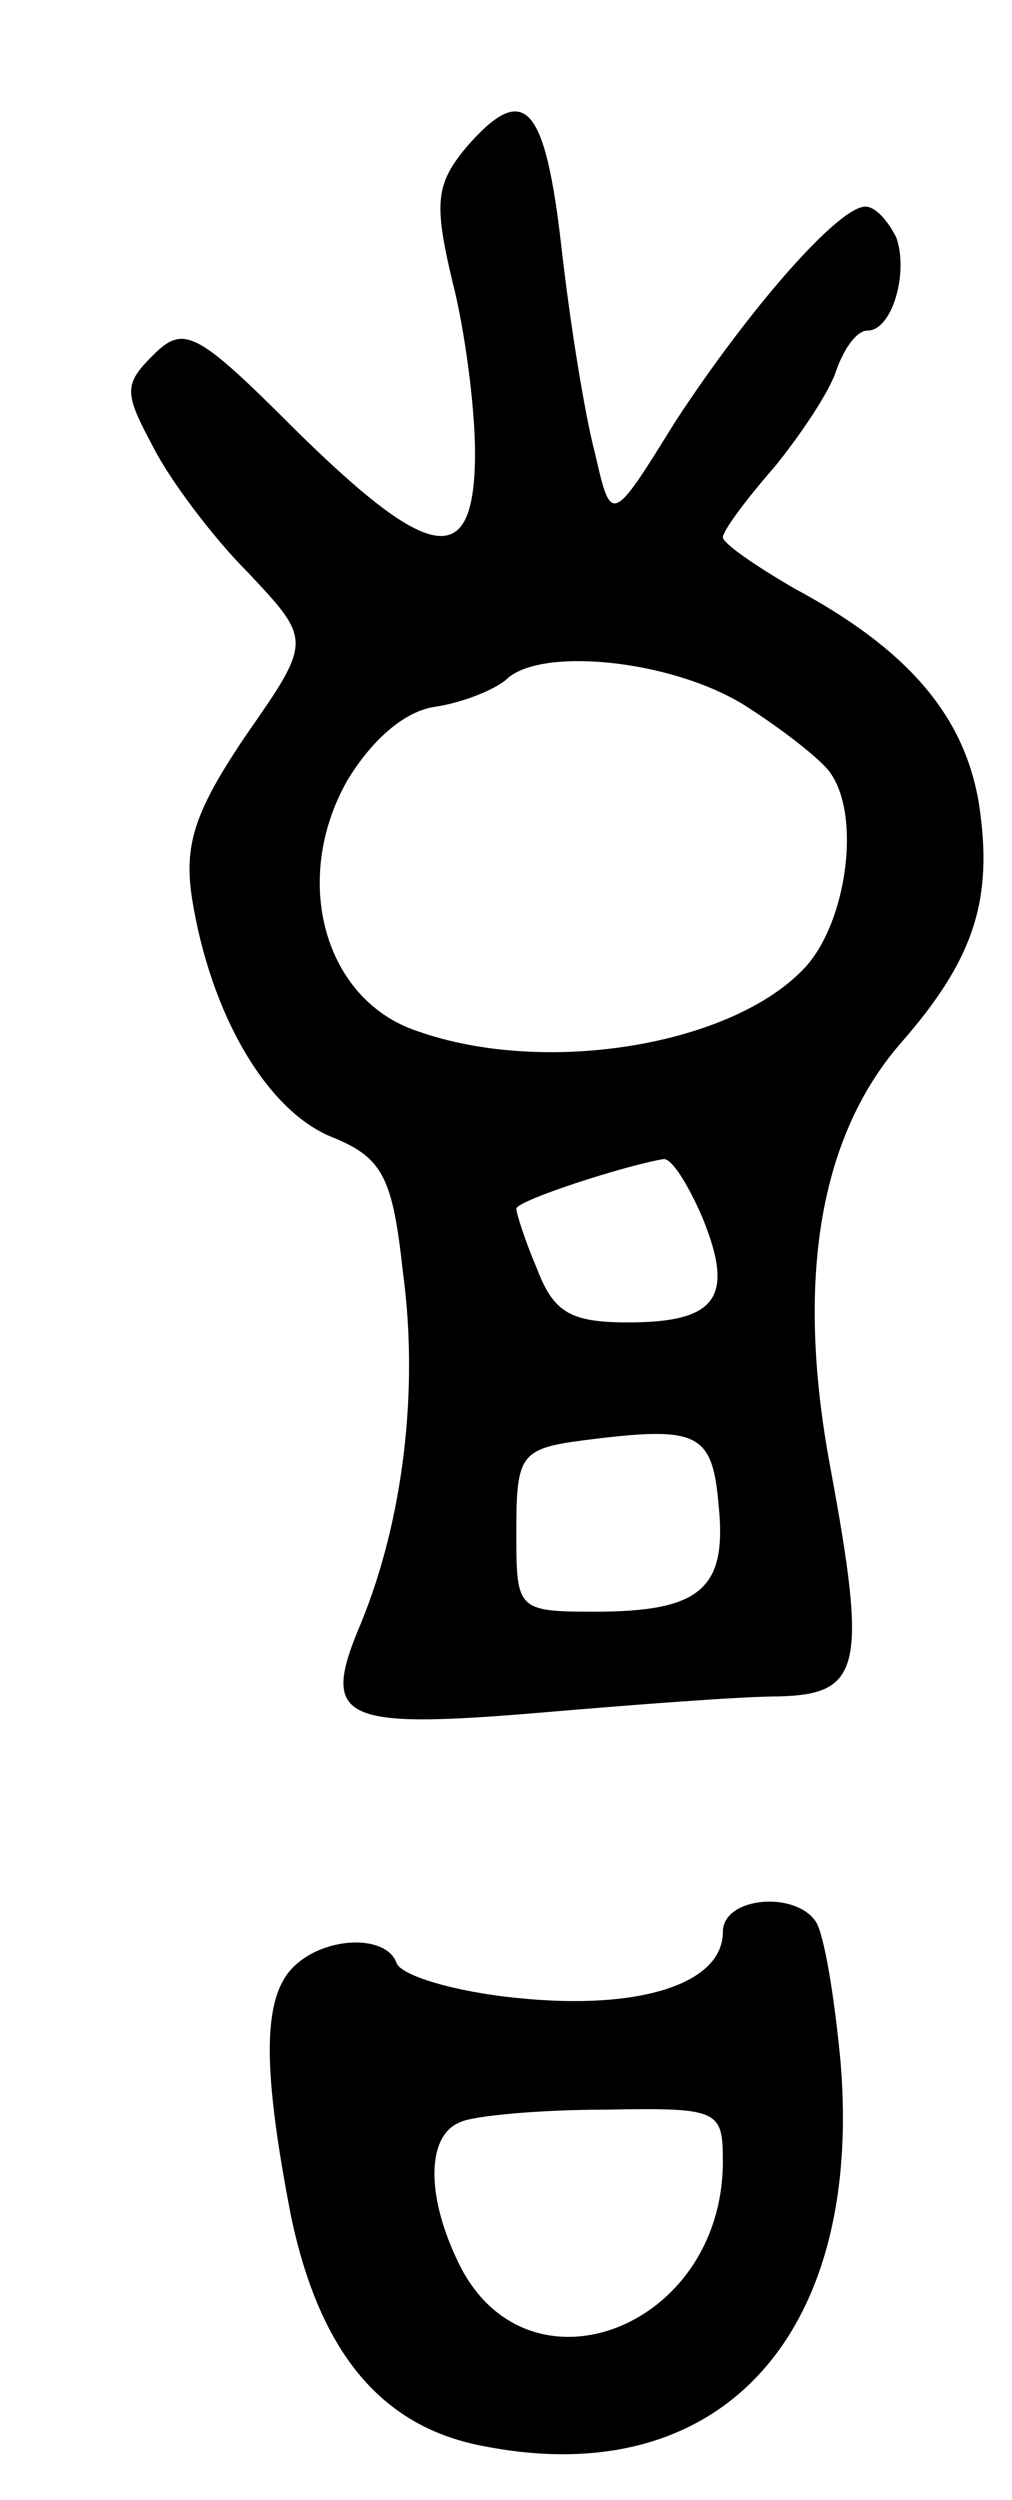 <svg version="1.0" xmlns="http://www.w3.org/2000/svg"
 width="49pt" height="121pt" viewBox="0 0 49 121"
 preserveAspectRatio="xMidYMid meet">
<g transform="translate(0,121) scale(0.1,-0.1)"
fill="#000000" stroke="none">
<path d="M226 1139 c-15 -18 -16 -27 -7 -65 6 -23 11 -61 11 -83 0 -57 -21
-54 -87 11 -48 48 -54 51 -69 36 -14 -14 -14 -18 0 -44 8 -16 29 -44 46 -61
31 -33 31 -33 -1 -79 -25 -37 -30 -53 -26 -79 9 -56 36 -102 67 -115 25 -10
30 -19 35 -65 8 -58 0 -121 -20 -170 -20 -47 -11 -52 85 -44 47 4 99 8 117 8
40 1 43 14 25 111 -17 91 -5 160 34 205 36 41 45 70 38 116 -7 43 -35 75 -89
104 -19 11 -35 22 -35 25 0 3 11 18 25 34 13 16 27 37 30 47 4 11 10 19 15 19
12 0 20 28 14 45 -4 8 -10 15 -15 15 -13 0 -56 -49 -92 -104 -31 -50 -31 -50
-39 -15 -5 19 -12 63 -16 98 -8 71 -18 82 -46 50z m134 -270 c19 -12 38 -27
42 -33 15 -21 8 -72 -12 -94 -35 -38 -126 -53 -188 -31 -45 15 -61 73 -34 121
12 20 28 34 43 36 13 2 28 8 34 13 16 16 79 10 115 -12z m-20 -248 c16 -39 7
-51 -36 -51 -28 0 -36 5 -44 26 -6 14 -10 27 -10 29 0 4 53 21 71 24 4 1 12
-12 19 -28z m8 -140 c4 -40 -9 -51 -60 -51 -38 0 -38 1 -38 39 0 37 2 40 33
44 55 7 62 4 65 -32z"/>
<path d="M350 275 c0 -25 -40 -38 -99 -32 -31 3 -57 11 -59 17 -5 14 -35 13
-50 -2 -15 -15 -15 -49 -1 -121 14 -66 44 -102 94 -111 114 -22 183 54 172
186 -3 32 -8 62 -12 68 -10 15 -45 12 -45 -5z m0 -111 c0 -82 -97 -118 -129
-47 -15 32 -14 60 2 66 6 3 38 6 70 6 55 1 57 0 57 -25z"/>
</g>
</svg>
